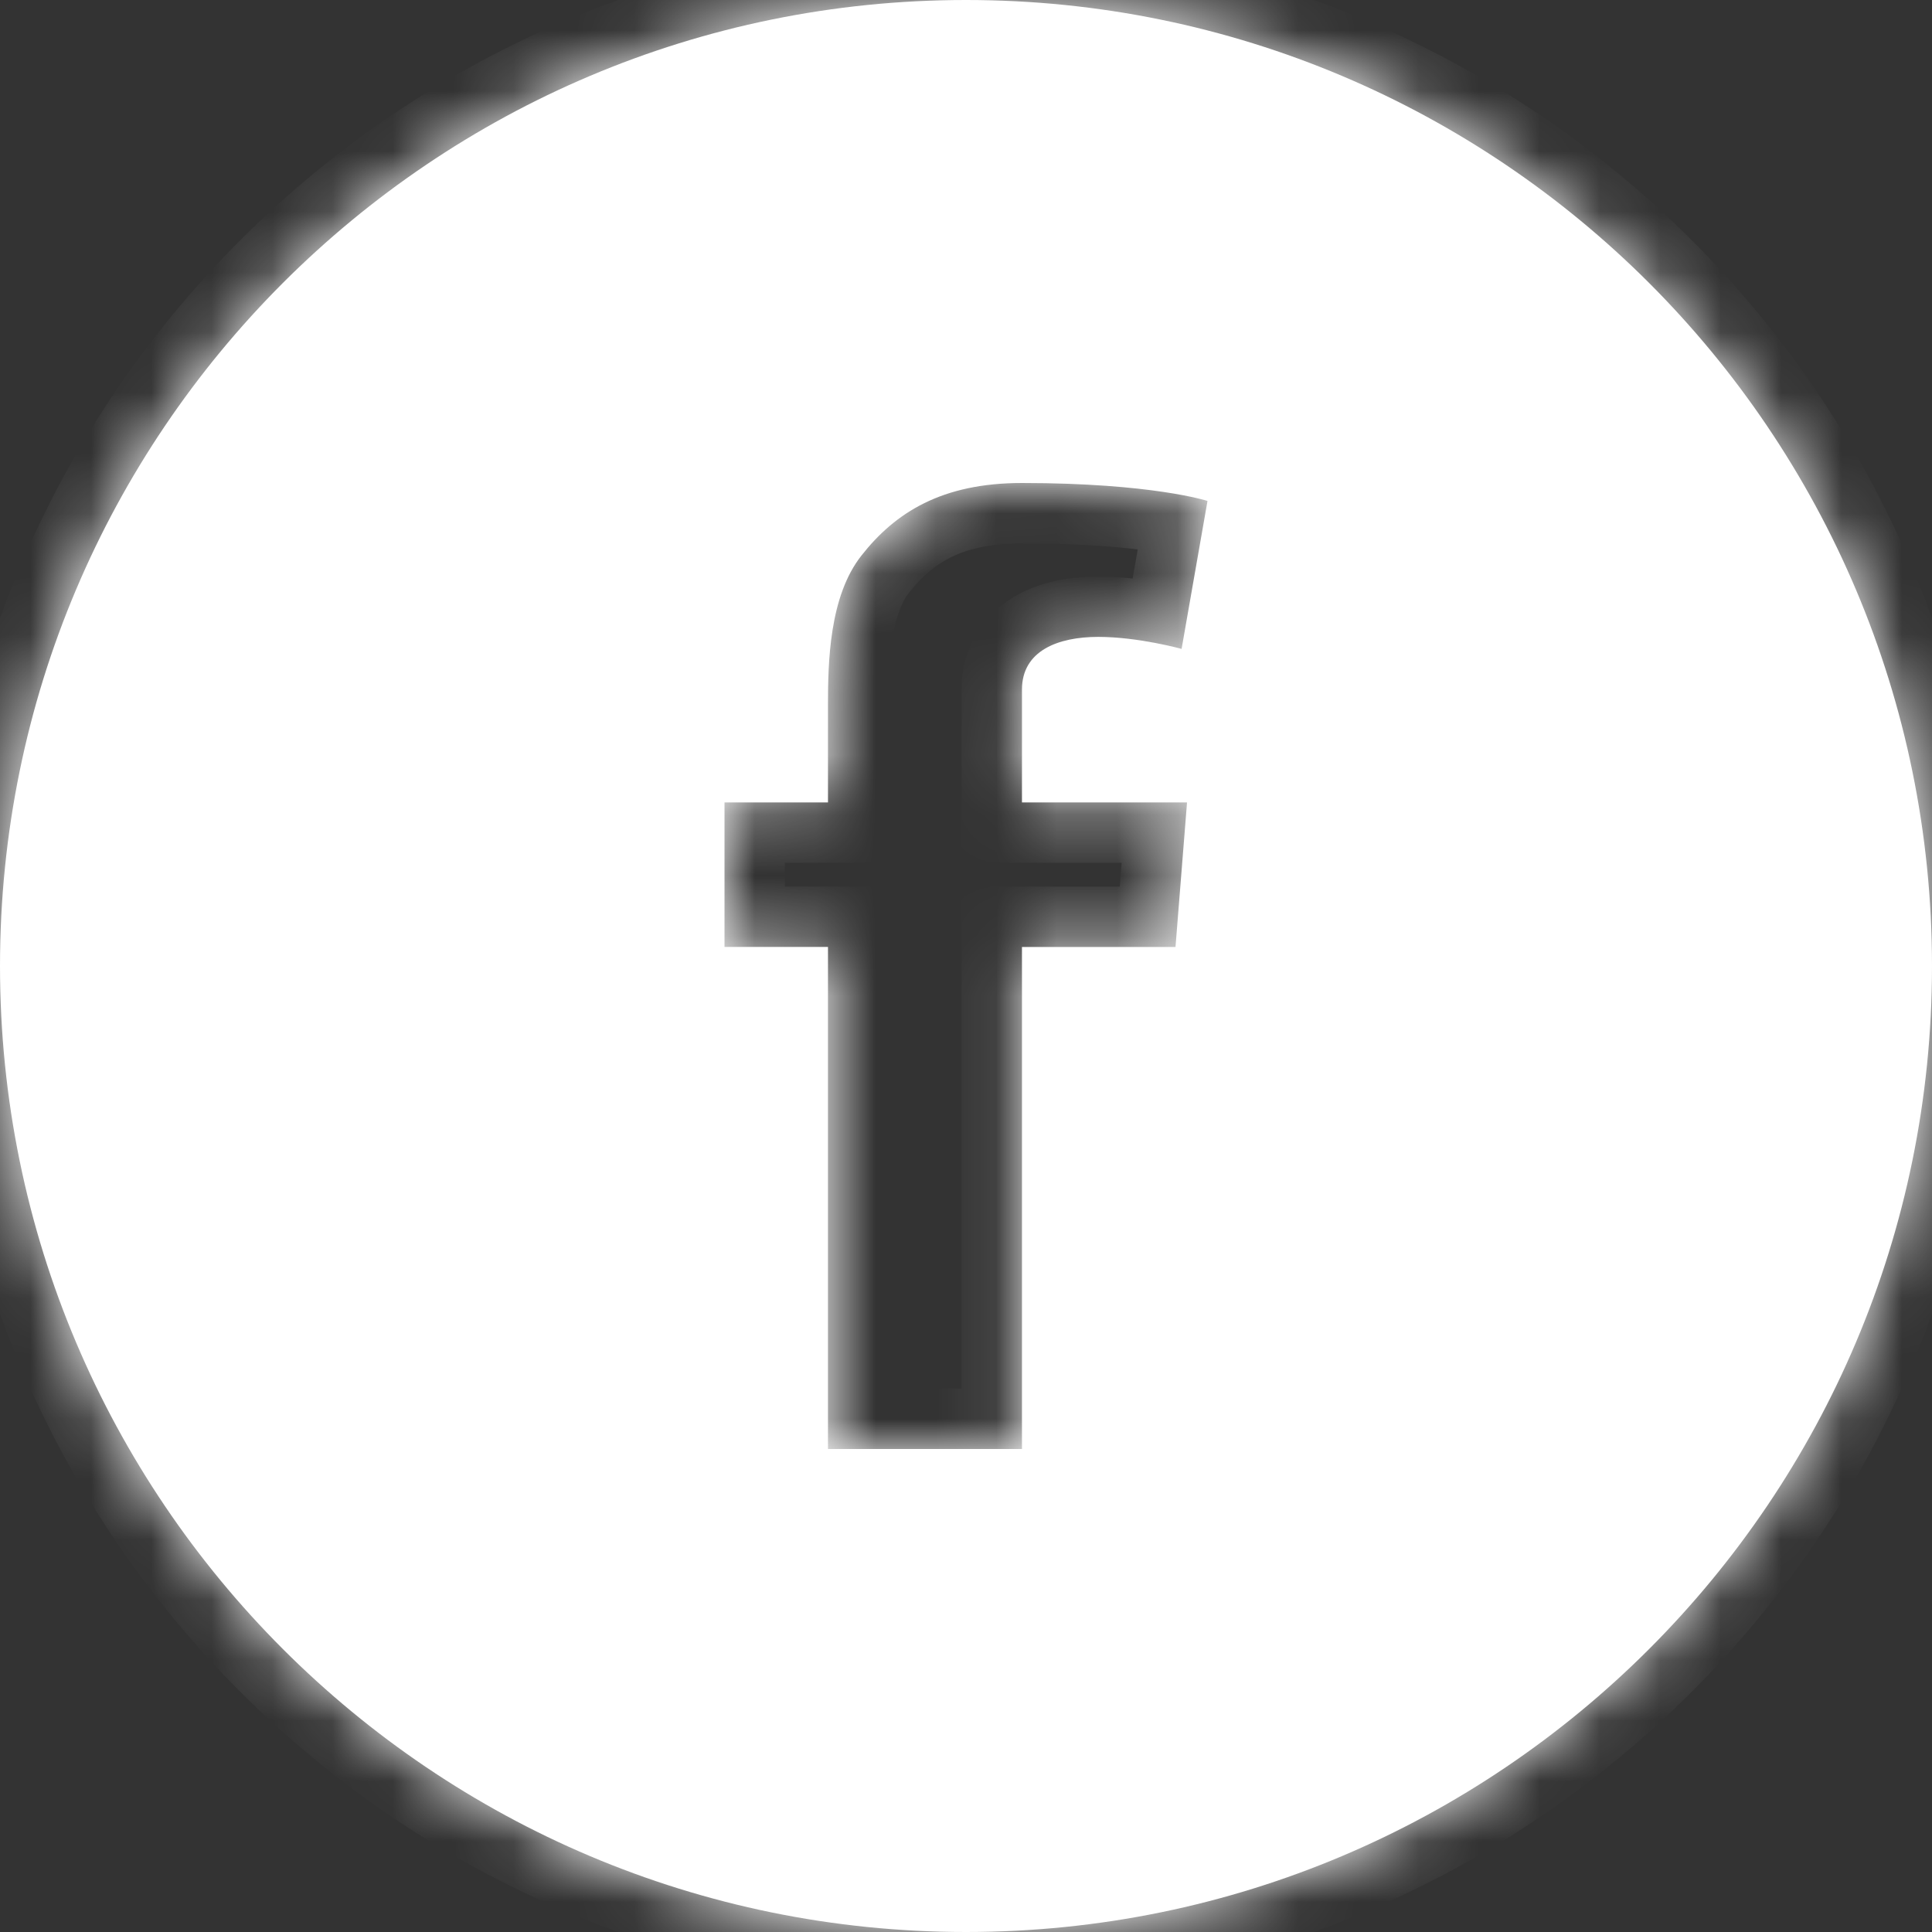 <svg width="32" height="32" viewBox="0 0 32 32" fill="none" xmlns="http://www.w3.org/2000/svg">
<rect x="0" y="0" width="32" height="32" fill="#333333" stroke="none"/>
<mask id="path-1-inside-1_29722_18194" fill="white">
<path fill-rule="evenodd" clip-rule="evenodd" d="M16 32C24.837 32 32 24.837 32 16C32 7.163 24.837 0 16 0C7.163 0 0 7.163 0 16C0 24.837 7.163 32 16 32ZM19.661 13.291H16.927L16.927 11.422C16.927 10.778 17.524 10.549 18.19 10.549C18.857 10.549 19.571 10.748 19.571 10.748L20 8.297C20 8.297 19.088 8 16.927 8C15.601 8 14.829 8.487 14.267 9.203C13.733 9.881 13.714 10.975 13.714 11.683V13.291H12V15.684H13.714V24H16.927V15.685H19.47L19.661 13.291Z"/>
</mask>
<path fill-rule="evenodd" clip-rule="evenodd" d="M16 32C24.837 32 32 24.837 32 16C32 7.163 24.837 0 16 0C7.163 0 0 7.163 0 16C0 24.837 7.163 32 16 32ZM19.661 13.291H16.927L16.927 11.422C16.927 10.778 17.524 10.549 18.19 10.549C18.857 10.549 19.571 10.748 19.571 10.748L20 8.297C20 8.297 19.088 8 16.927 8C15.601 8 14.829 8.487 14.267 9.203C13.733 9.881 13.714 10.975 13.714 11.683V13.291H12V15.684H13.714V24H16.927V15.685H19.47L19.661 13.291Z" fill="white"/>
<path d="M16.927 13.291L15.927 13.291L15.927 14.291H16.927V13.291ZM19.661 13.291L20.657 13.371L20.743 12.291H19.661V13.291ZM16.927 11.422L17.927 11.422V11.422H16.927ZM19.571 10.748L19.302 11.711L20.366 12.008L20.556 10.921L19.571 10.748ZM20 8.297L20.985 8.469L21.134 7.615L20.31 7.346L20 8.297ZM14.267 9.203L15.052 9.822L15.053 9.821L14.267 9.203ZM13.714 13.291V14.291H14.714V13.291H13.714ZM12 13.291V12.291H11V13.291H12ZM12 15.684H11V16.684H12V15.684ZM13.714 15.684H14.714V14.684H13.714V15.684ZM13.714 24H12.714V25H13.714V24ZM16.927 24V25H17.927V24H16.927ZM16.927 15.685V14.685H15.927V15.685H16.927ZM19.47 15.685V16.685H20.393L20.467 15.764L19.47 15.685ZM31 16C31 24.284 24.284 31 16 31V33C25.389 33 33 25.389 33 16H31ZM16 1C24.284 1 31 7.716 31 16H33C33 6.611 25.389 -1 16 -1V1ZM1 16C1 7.716 7.716 1 16 1V-1C6.611 -1 -1 6.611 -1 16H1ZM16 31C7.716 31 1 24.284 1 16H-1C-1 25.389 6.611 33 16 33V31ZM16.927 14.291H19.661V12.291H16.927V14.291ZM15.927 11.422L15.927 13.291L17.927 13.291L17.927 11.422L15.927 11.422ZM18.19 9.549C17.769 9.549 17.249 9.617 16.799 9.884C16.285 10.188 15.927 10.722 15.927 11.422H17.927C17.927 11.422 17.925 11.466 17.891 11.524C17.858 11.579 17.822 11.602 17.819 11.604C17.818 11.605 17.825 11.601 17.842 11.594C17.859 11.588 17.884 11.58 17.918 11.573C17.987 11.559 18.079 11.549 18.19 11.549V9.549ZM19.571 10.748C19.84 9.785 19.84 9.785 19.84 9.785C19.84 9.785 19.84 9.785 19.84 9.785C19.84 9.785 19.839 9.785 19.839 9.785C19.839 9.785 19.838 9.785 19.838 9.784C19.837 9.784 19.836 9.784 19.834 9.783C19.832 9.783 19.828 9.782 19.825 9.781C19.817 9.779 19.806 9.776 19.793 9.772C19.766 9.765 19.73 9.756 19.684 9.745C19.594 9.723 19.468 9.695 19.318 9.666C19.026 9.611 18.612 9.549 18.19 9.549V11.549C18.435 11.549 18.712 11.587 18.944 11.631C19.056 11.652 19.15 11.674 19.214 11.689C19.246 11.697 19.271 11.703 19.286 11.707C19.294 11.709 19.299 11.71 19.302 11.711C19.303 11.711 19.304 11.712 19.304 11.712C19.304 11.712 19.304 11.712 19.304 11.712C19.303 11.712 19.303 11.712 19.303 11.711C19.303 11.711 19.303 11.711 19.303 11.711C19.303 11.711 19.302 11.711 19.302 11.711C19.302 11.711 19.302 11.711 19.571 10.748ZM19.015 8.125L18.586 10.576L20.556 10.921L20.985 8.469L19.015 8.125ZM16.927 9C17.962 9 18.681 9.071 19.127 9.137C19.35 9.171 19.505 9.203 19.596 9.224C19.643 9.235 19.673 9.243 19.688 9.247C19.696 9.25 19.7 9.251 19.7 9.251C19.701 9.251 19.7 9.251 19.698 9.25C19.697 9.25 19.696 9.25 19.695 9.249C19.694 9.249 19.694 9.249 19.693 9.248C19.692 9.248 19.692 9.248 19.692 9.248C19.691 9.248 19.691 9.248 19.691 9.248C19.691 9.248 19.69 9.248 20 8.297C20.31 7.346 20.309 7.346 20.309 7.346C20.309 7.346 20.308 7.346 20.308 7.346C20.308 7.345 20.307 7.345 20.307 7.345C20.306 7.345 20.305 7.344 20.304 7.344C20.302 7.343 20.299 7.343 20.297 7.342C20.291 7.34 20.285 7.338 20.278 7.336C20.264 7.332 20.246 7.327 20.225 7.321C20.182 7.309 20.124 7.294 20.051 7.277C19.905 7.242 19.697 7.2 19.421 7.159C18.871 7.077 18.053 7 16.927 7V9ZM15.053 9.821C15.262 9.554 15.484 9.362 15.752 9.23C16.02 9.098 16.389 9 16.927 9V7C16.138 7 15.458 7.146 14.868 7.436C14.278 7.727 13.833 8.136 13.48 8.586L15.053 9.821ZM14.714 11.683C14.714 11.331 14.72 10.95 14.778 10.589C14.837 10.219 14.937 9.969 15.052 9.822L13.481 8.585C13.063 9.115 12.886 9.751 12.803 10.274C12.718 10.806 12.714 11.327 12.714 11.683H14.714ZM14.714 13.291V11.683H12.714V13.291H14.714ZM12 14.291H13.714V12.291H12V14.291ZM13 15.684V13.291H11V15.684H13ZM13.714 14.684H12V16.684H13.714V14.684ZM14.714 24V15.684H12.714V24H14.714ZM16.927 23H13.714V25H16.927V23ZM15.927 15.685V24H17.927V15.685H15.927ZM19.47 14.685H16.927V16.685H19.47V14.685ZM18.664 13.212L18.473 15.605L20.467 15.764L20.657 13.371L18.664 13.212Z" fill="white" mask="url(#path-1-inside-1_29722_18194)"/>
</svg>
